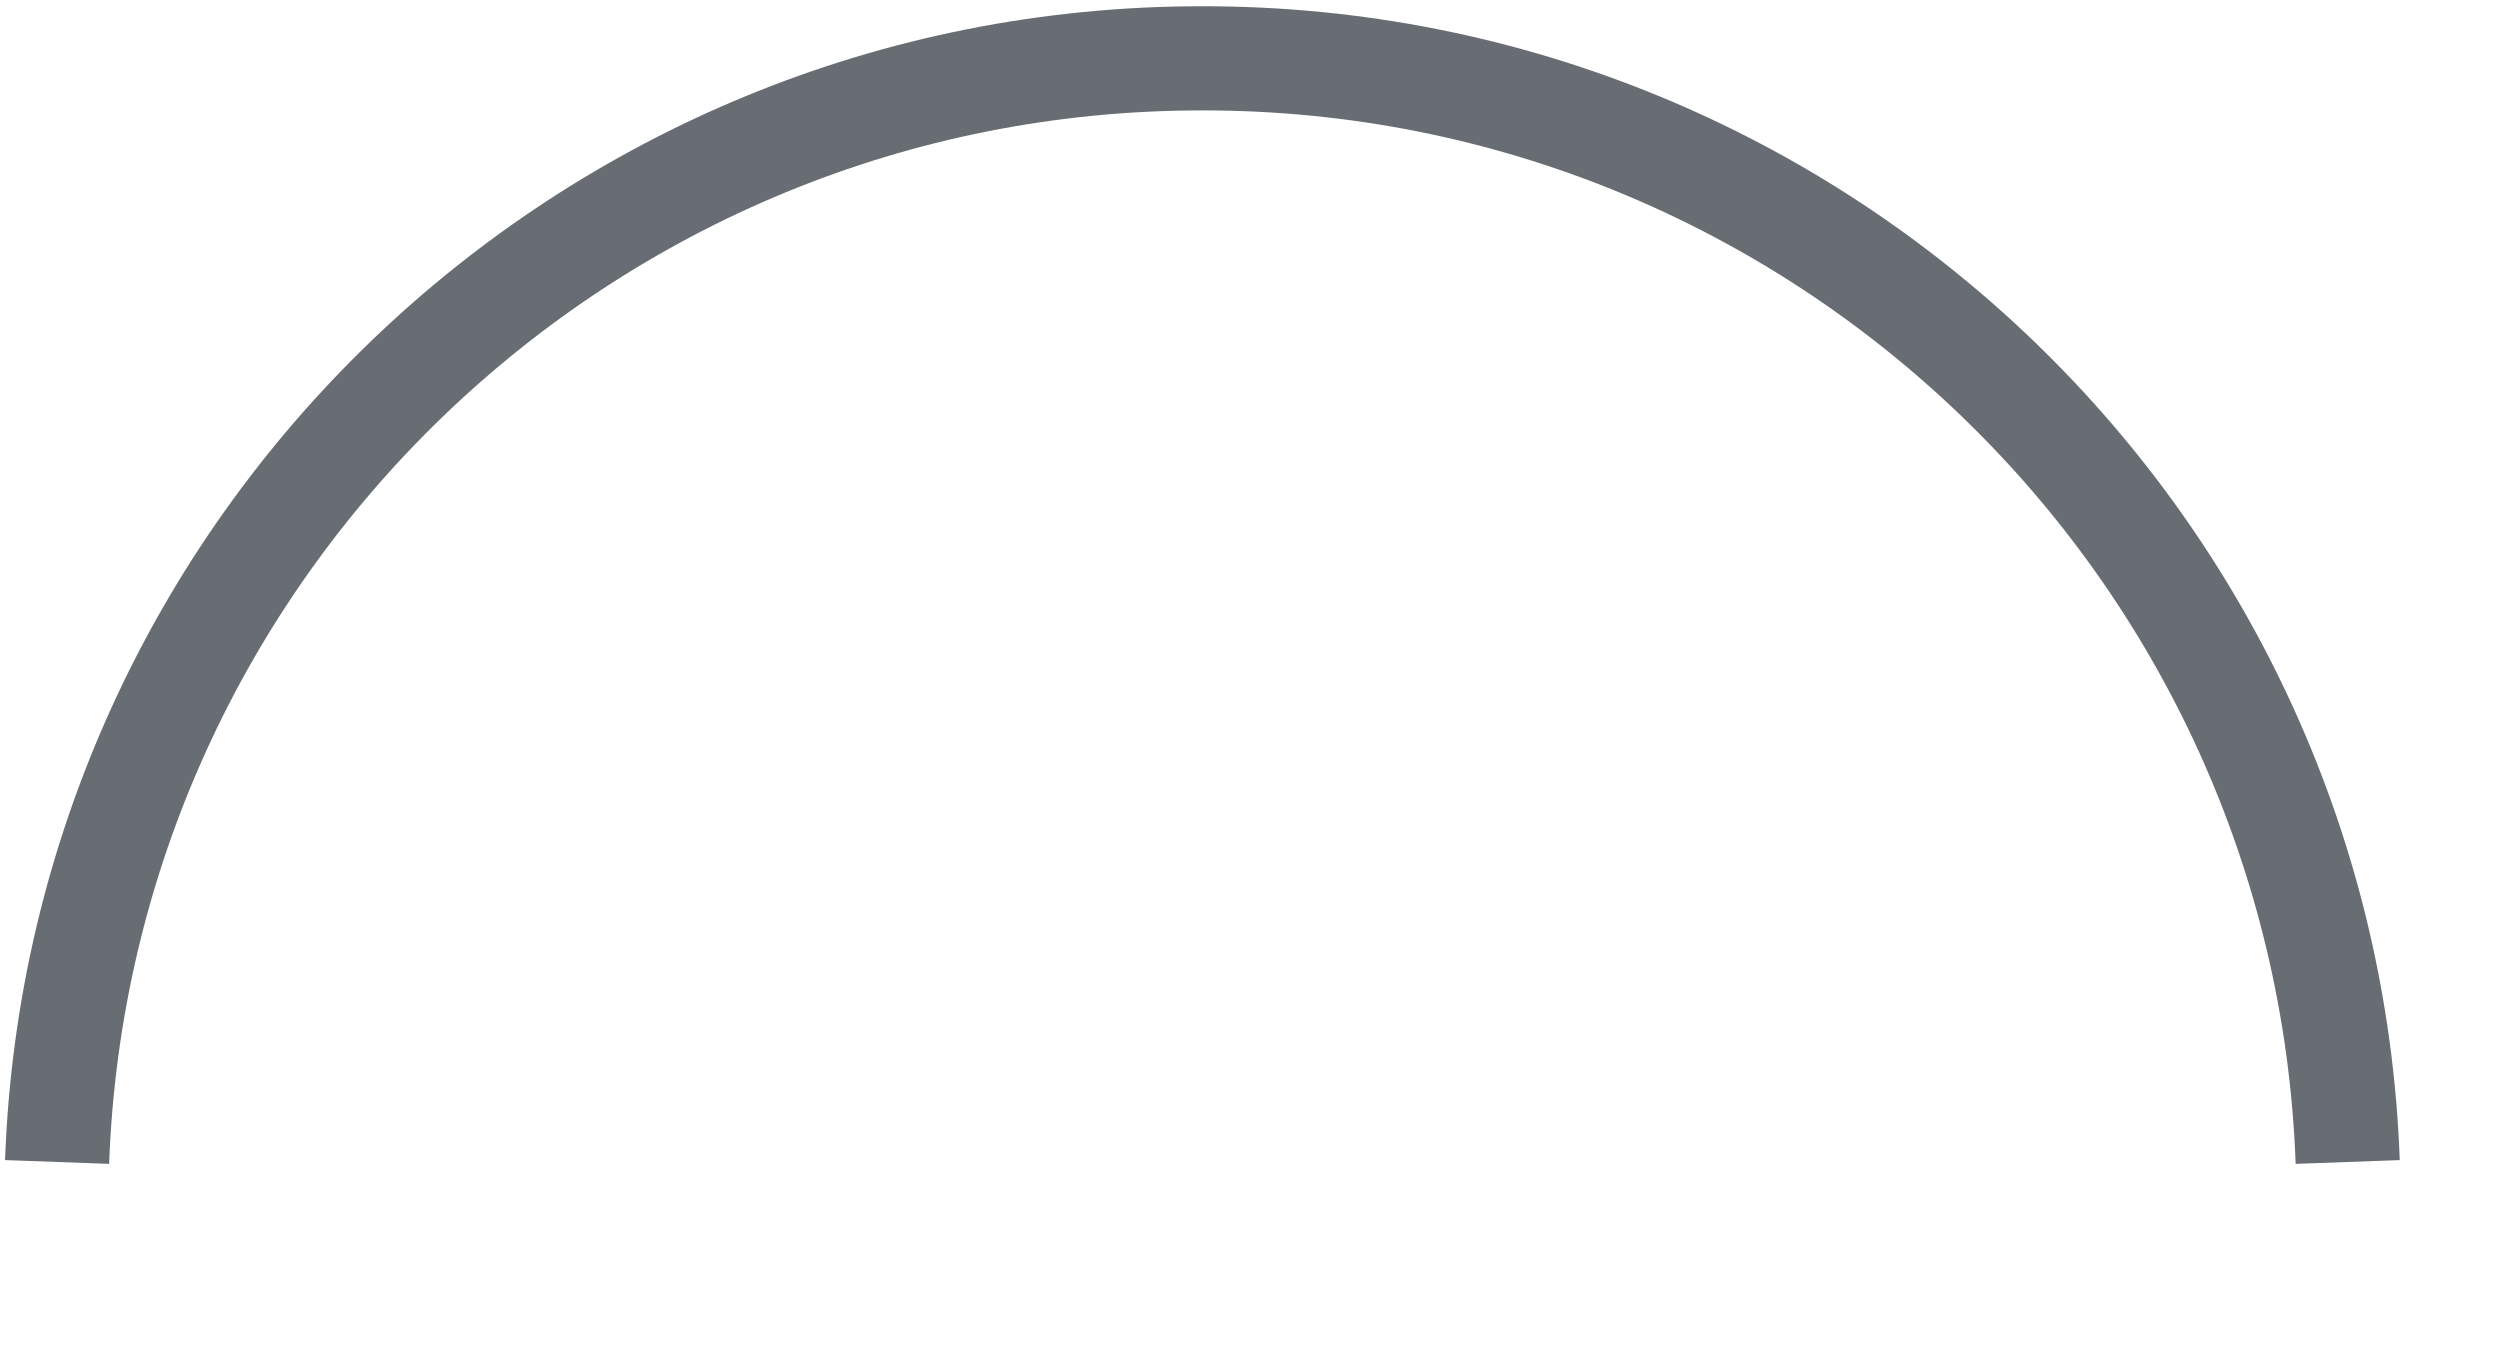 ﻿<?xml version="1.0" encoding="utf-8"?>
<svg version="1.1" xmlns:xlink="http://www.w3.org/1999/xlink" width="24px" height="13px" xmlns="http://www.w3.org/2000/svg">
  <g transform="matrix(1 0 0 1 -1617 -37 )">
    <path d="M 0.548 11.155  C 0.763 5.239  5.623 0.556  11.543 0.56  C 17.463 0.556  22.323 5.239  22.538 11.155  " stroke-width="1" stroke="#676d72" fill="none" transform="matrix(1 0 0 1 1617 37 )" />
  </g>
</svg>